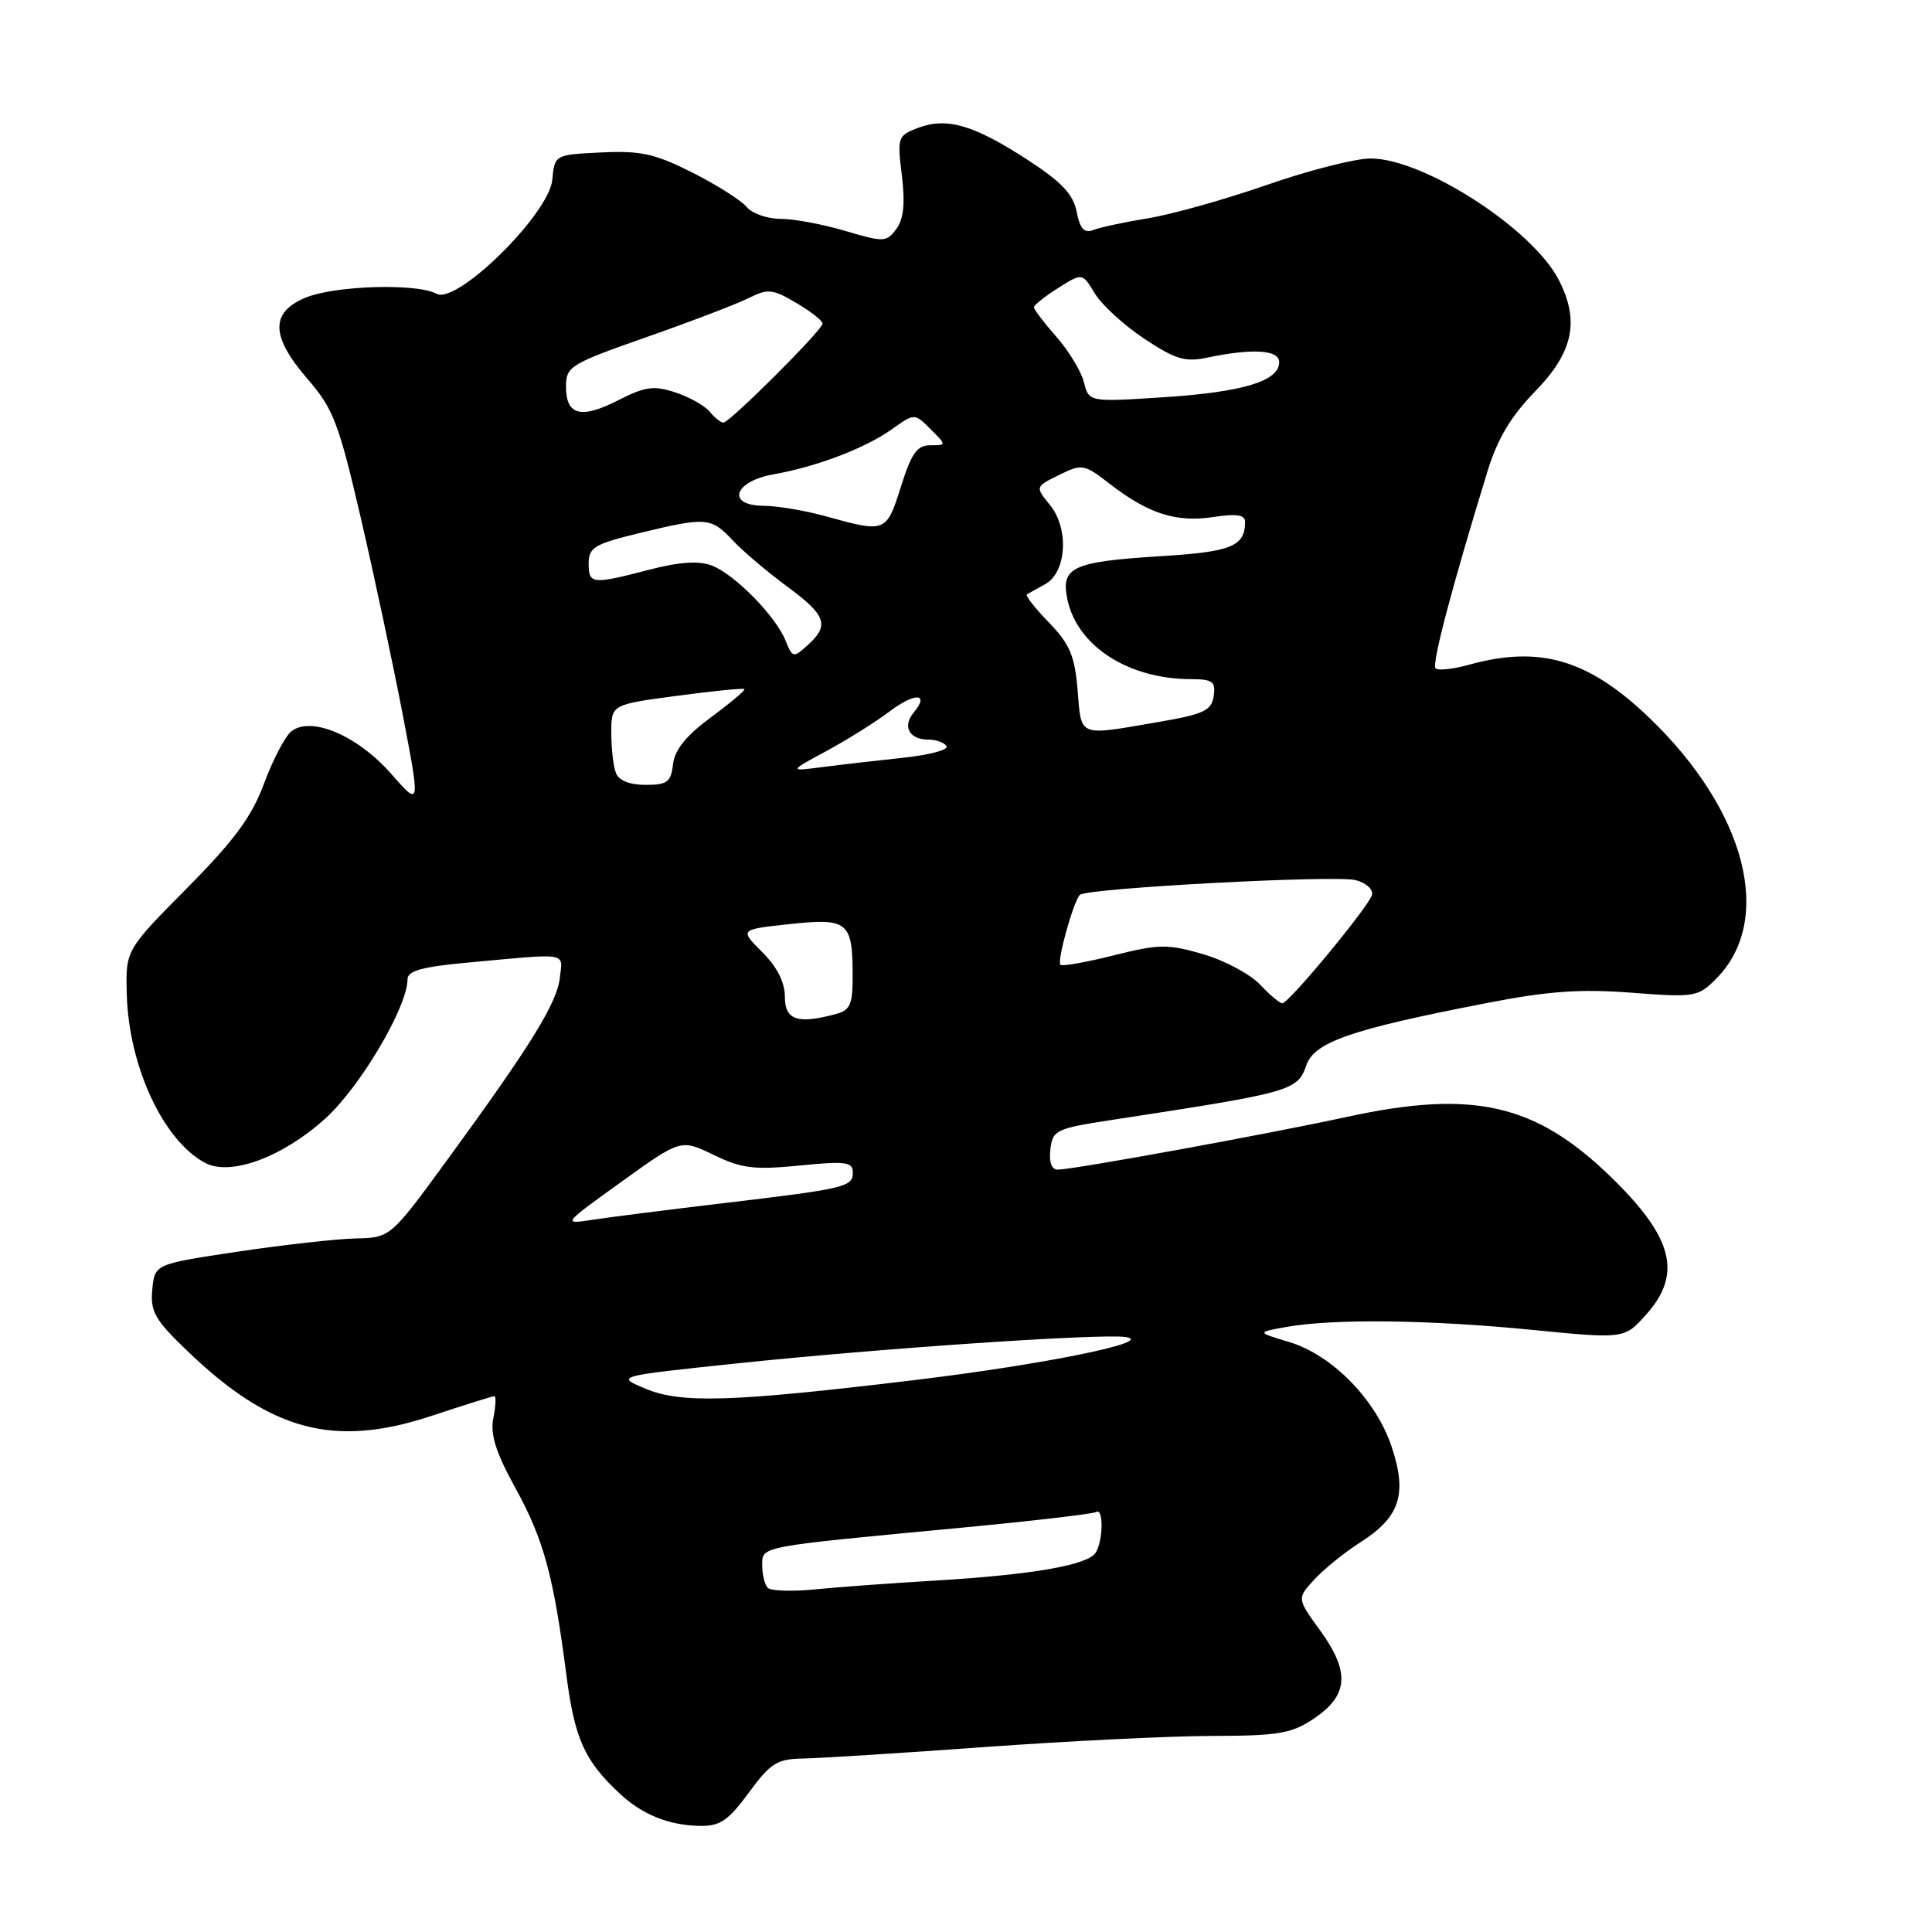 <?xml version="1.0" encoding="UTF-8" standalone="no"?>
<!DOCTYPE svg PUBLIC "-//W3C//DTD SVG 1.1//EN" "http://www.w3.org/Graphics/SVG/1.1/DTD/svg11.dtd" >
<svg xmlns="http://www.w3.org/2000/svg" xmlns:xlink="http://www.w3.org/1999/xlink" version="1.1" viewBox="0 0 256 256">
 <g >
 <path fill="currentColor"
d=" M 99.22 237.54 C 102.13 233.58 102.95 233.07 106.50 233.01 C 108.70 232.97 119.50 232.29 130.50 231.49 C 141.50 230.70 155.05 230.03 160.60 230.02 C 169.44 230.00 171.13 229.71 174.10 227.72 C 178.67 224.65 178.90 221.55 174.97 216.11 C 171.84 211.80 171.84 211.80 174.17 209.28 C 175.45 207.89 178.20 205.67 180.29 204.34 C 185.50 201.02 186.49 197.98 184.41 191.73 C 182.33 185.47 176.53 179.54 170.81 177.82 C 166.50 176.53 166.50 176.53 170.50 175.82 C 176.72 174.72 189.33 174.87 202.87 176.20 C 215.24 177.42 215.24 177.42 218.12 174.19 C 222.97 168.77 221.70 163.93 213.33 155.83 C 203.39 146.23 195.14 144.37 178.50 147.99 C 167.84 150.30 142.38 154.95 140.18 154.98 C 139.34 154.99 138.98 154.03 139.18 152.29 C 139.48 149.73 139.91 149.53 147.50 148.37 C 171.21 144.74 171.92 144.54 173.10 141.14 C 174.17 138.07 179.07 136.38 197.00 132.91 C 205.17 131.32 209.43 131.02 216.19 131.54 C 224.54 132.18 224.99 132.10 227.36 129.73 C 235.12 121.97 231.43 107.49 218.54 95.11 C 210.48 87.38 204.03 85.48 194.66 88.08 C 192.54 88.67 190.55 88.88 190.22 88.56 C 189.69 88.02 192.35 77.92 197.09 62.48 C 198.43 58.12 200.19 55.17 203.47 51.80 C 208.48 46.64 209.34 42.50 206.53 37.06 C 203.03 30.29 188.62 21.00 181.61 21.00 C 179.58 21.00 173.41 22.57 167.90 24.49 C 162.38 26.41 155.31 28.40 152.19 28.91 C 149.06 29.42 145.77 30.12 144.89 30.47 C 143.67 30.95 143.12 30.35 142.66 28.05 C 142.19 25.69 140.65 24.09 135.98 21.06 C 128.93 16.51 125.42 15.51 121.60 16.96 C 118.96 17.97 118.88 18.20 119.50 23.25 C 119.95 26.99 119.74 29.03 118.76 30.35 C 117.46 32.10 117.11 32.11 112.01 30.60 C 109.06 29.72 105.20 29.00 103.44 29.00 C 101.68 29.00 99.65 28.29 98.93 27.42 C 98.21 26.55 94.98 24.50 91.75 22.87 C 86.79 20.37 84.91 19.95 79.69 20.20 C 73.50 20.50 73.50 20.50 73.18 23.83 C 72.75 28.36 60.56 40.37 57.86 38.93 C 55.20 37.50 44.35 37.83 40.47 39.45 C 35.78 41.41 35.87 44.57 40.77 50.24 C 44.15 54.14 44.89 56.06 47.79 68.55 C 49.57 76.22 52.08 88.00 53.37 94.72 C 55.71 106.95 55.71 106.95 51.79 102.49 C 47.31 97.41 41.13 94.82 38.57 96.94 C 37.75 97.62 36.13 100.73 34.98 103.84 C 33.35 108.23 31.06 111.34 24.76 117.70 C 16.64 125.90 16.64 125.90 16.80 131.77 C 17.06 141.29 21.63 151.12 27.16 154.08 C 30.51 155.88 37.37 153.37 43.04 148.27 C 47.70 144.09 54.00 133.43 54.00 129.75 C 54.00 128.65 55.94 128.11 61.75 127.57 C 75.59 126.29 74.54 126.13 74.19 129.50 C 73.86 132.83 70.34 138.53 59.22 153.75 C 51.73 164.00 51.73 164.00 47.11 164.10 C 44.58 164.16 37.55 164.95 31.50 165.85 C 20.50 167.50 20.50 167.50 20.18 170.86 C 19.90 173.77 20.52 174.87 24.68 178.87 C 35.88 189.67 44.24 191.90 57.28 187.58 C 61.56 186.16 65.26 185.00 65.51 185.00 C 65.75 185.00 65.69 186.30 65.37 187.90 C 64.94 190.06 65.68 192.41 68.28 197.15 C 72.04 203.98 73.34 208.73 75.05 221.95 C 76.15 230.43 77.45 233.31 82.15 237.69 C 85.12 240.45 88.60 241.86 92.72 241.94 C 95.40 241.99 96.48 241.26 99.22 237.54 Z  M 101.74 210.40 C 101.33 210.00 101.00 208.66 101.00 207.43 C 101.00 204.85 100.28 204.99 127.50 202.42 C 136.85 201.53 144.84 200.60 145.25 200.35 C 146.24 199.73 146.19 204.15 145.18 205.74 C 144.14 207.38 136.81 208.66 124.00 209.43 C 118.22 209.77 111.02 210.30 107.99 210.60 C 104.96 210.90 102.14 210.81 101.74 210.40 Z  M 85.53 184.01 C 81.57 182.35 81.57 182.35 97.63 180.66 C 116.53 178.67 145.75 176.69 149.13 177.16 C 153.32 177.76 138.32 180.81 121.00 182.89 C 96.96 185.78 90.25 185.99 85.53 184.01 Z  M 82.36 156.58 C 90.22 150.93 90.22 150.93 94.56 153.03 C 98.27 154.83 99.93 155.03 105.95 154.44 C 112.05 153.83 113.00 153.96 113.00 155.35 C 113.00 157.29 112.11 157.50 95.50 159.47 C 88.35 160.32 80.70 161.29 78.50 161.63 C 74.50 162.24 74.50 162.24 82.36 156.58 Z  M 104.00 132.08 C 104.00 130.16 102.97 128.12 101.00 126.16 C 98.00 123.16 98.00 123.16 104.61 122.45 C 112.33 121.62 112.96 122.13 112.98 129.13 C 113.00 133.10 112.68 133.85 110.75 134.37 C 105.66 135.73 104.00 135.17 104.00 132.08 Z  M 166.97 130.47 C 165.66 129.08 162.26 127.26 159.41 126.43 C 154.71 125.07 153.59 125.08 147.57 126.59 C 143.92 127.51 140.74 128.07 140.51 127.84 C 140.03 127.36 142.24 119.42 143.09 118.57 C 143.98 117.69 176.87 115.93 179.62 116.62 C 180.98 116.96 181.97 117.84 181.80 118.56 C 181.47 120.00 170.86 132.85 169.92 132.94 C 169.61 132.97 168.28 131.86 166.97 130.47 Z  M 81.61 102.42 C 81.27 101.55 81.00 99.16 81.00 97.10 C 81.00 93.36 81.00 93.36 89.69 92.20 C 94.46 91.56 98.49 91.16 98.64 91.31 C 98.79 91.45 96.79 93.14 94.20 95.05 C 90.92 97.47 89.40 99.35 89.18 101.26 C 88.91 103.63 88.42 104.00 85.54 104.00 C 83.43 104.00 81.99 103.42 81.61 102.42 Z  M 109.50 99.52 C 112.25 98.03 115.99 95.69 117.82 94.31 C 121.23 91.73 123.24 91.80 121.06 94.43 C 119.54 96.26 120.49 98.00 123.00 98.00 C 124.04 98.00 125.12 98.39 125.42 98.87 C 125.72 99.35 123.16 100.04 119.73 100.40 C 116.30 100.76 111.47 101.32 109.00 101.64 C 104.50 102.22 104.50 102.22 109.50 99.52 Z  M 142.79 91.47 C 142.41 86.88 141.76 85.35 138.98 82.48 C 137.14 80.58 135.83 78.91 136.07 78.76 C 136.31 78.62 137.40 78.00 138.50 77.40 C 141.33 75.84 141.68 70.06 139.13 66.92 C 137.16 64.50 137.16 64.50 140.33 62.94 C 143.39 61.43 143.63 61.47 147.11 64.16 C 152.19 68.08 155.84 69.25 160.75 68.51 C 163.92 68.04 165.00 68.21 164.98 69.19 C 164.95 72.39 163.15 73.12 153.91 73.69 C 142.16 74.42 140.58 75.13 141.41 79.31 C 142.66 85.56 149.45 89.98 157.82 89.99 C 160.68 90.00 161.10 90.31 160.82 92.23 C 160.54 94.15 159.54 94.63 153.50 95.67 C 142.76 97.52 143.31 97.74 142.79 91.47 Z  M 104.09 84.88 C 102.79 81.64 97.32 76.07 94.30 74.93 C 92.60 74.28 90.03 74.45 86.02 75.49 C 78.42 77.47 78.00 77.42 78.00 74.64 C 78.00 72.54 78.78 72.08 84.75 70.63 C 93.58 68.49 94.22 68.54 97.08 71.59 C 98.41 73.02 101.64 75.75 104.25 77.68 C 109.49 81.53 109.95 82.83 107.03 85.48 C 105.12 87.20 105.02 87.18 104.09 84.88 Z  M 109.50 68.43 C 106.75 67.66 103.00 67.03 101.18 67.02 C 96.20 66.99 97.23 63.78 102.51 62.85 C 108.21 61.84 114.65 59.39 118.16 56.89 C 121.18 54.74 121.18 54.74 123.31 56.87 C 125.44 59.00 125.44 59.00 123.27 59.00 C 121.52 59.00 120.77 60.05 119.37 64.50 C 117.46 70.57 117.34 70.61 109.50 68.43 Z  M 94.04 54.55 C 93.38 53.75 91.33 52.60 89.49 52.00 C 86.65 51.06 85.50 51.21 81.97 53.01 C 76.99 55.56 75.00 55.05 75.00 51.24 C 75.00 48.55 75.51 48.24 85.75 44.64 C 91.66 42.57 97.74 40.24 99.26 39.47 C 101.74 38.23 102.38 38.29 105.51 40.14 C 107.43 41.27 109.00 42.50 109.00 42.88 C 109.00 43.71 96.68 56.00 95.85 56.00 C 95.52 56.00 94.70 55.35 94.04 54.55 Z  M 143.63 50.66 C 143.27 49.22 141.63 46.51 139.99 44.64 C 138.34 42.77 137.00 41.00 137.00 40.72 C 137.00 40.43 138.44 39.28 140.20 38.17 C 143.41 36.14 143.41 36.14 145.08 38.90 C 146.00 40.41 148.95 43.11 151.63 44.89 C 155.75 47.62 157.04 48.01 160.00 47.38 C 165.99 46.13 169.50 46.35 169.50 47.99 C 169.50 50.49 164.75 51.94 154.29 52.63 C 144.29 53.28 144.29 53.28 143.63 50.66 Z "/>
</g>
</svg>